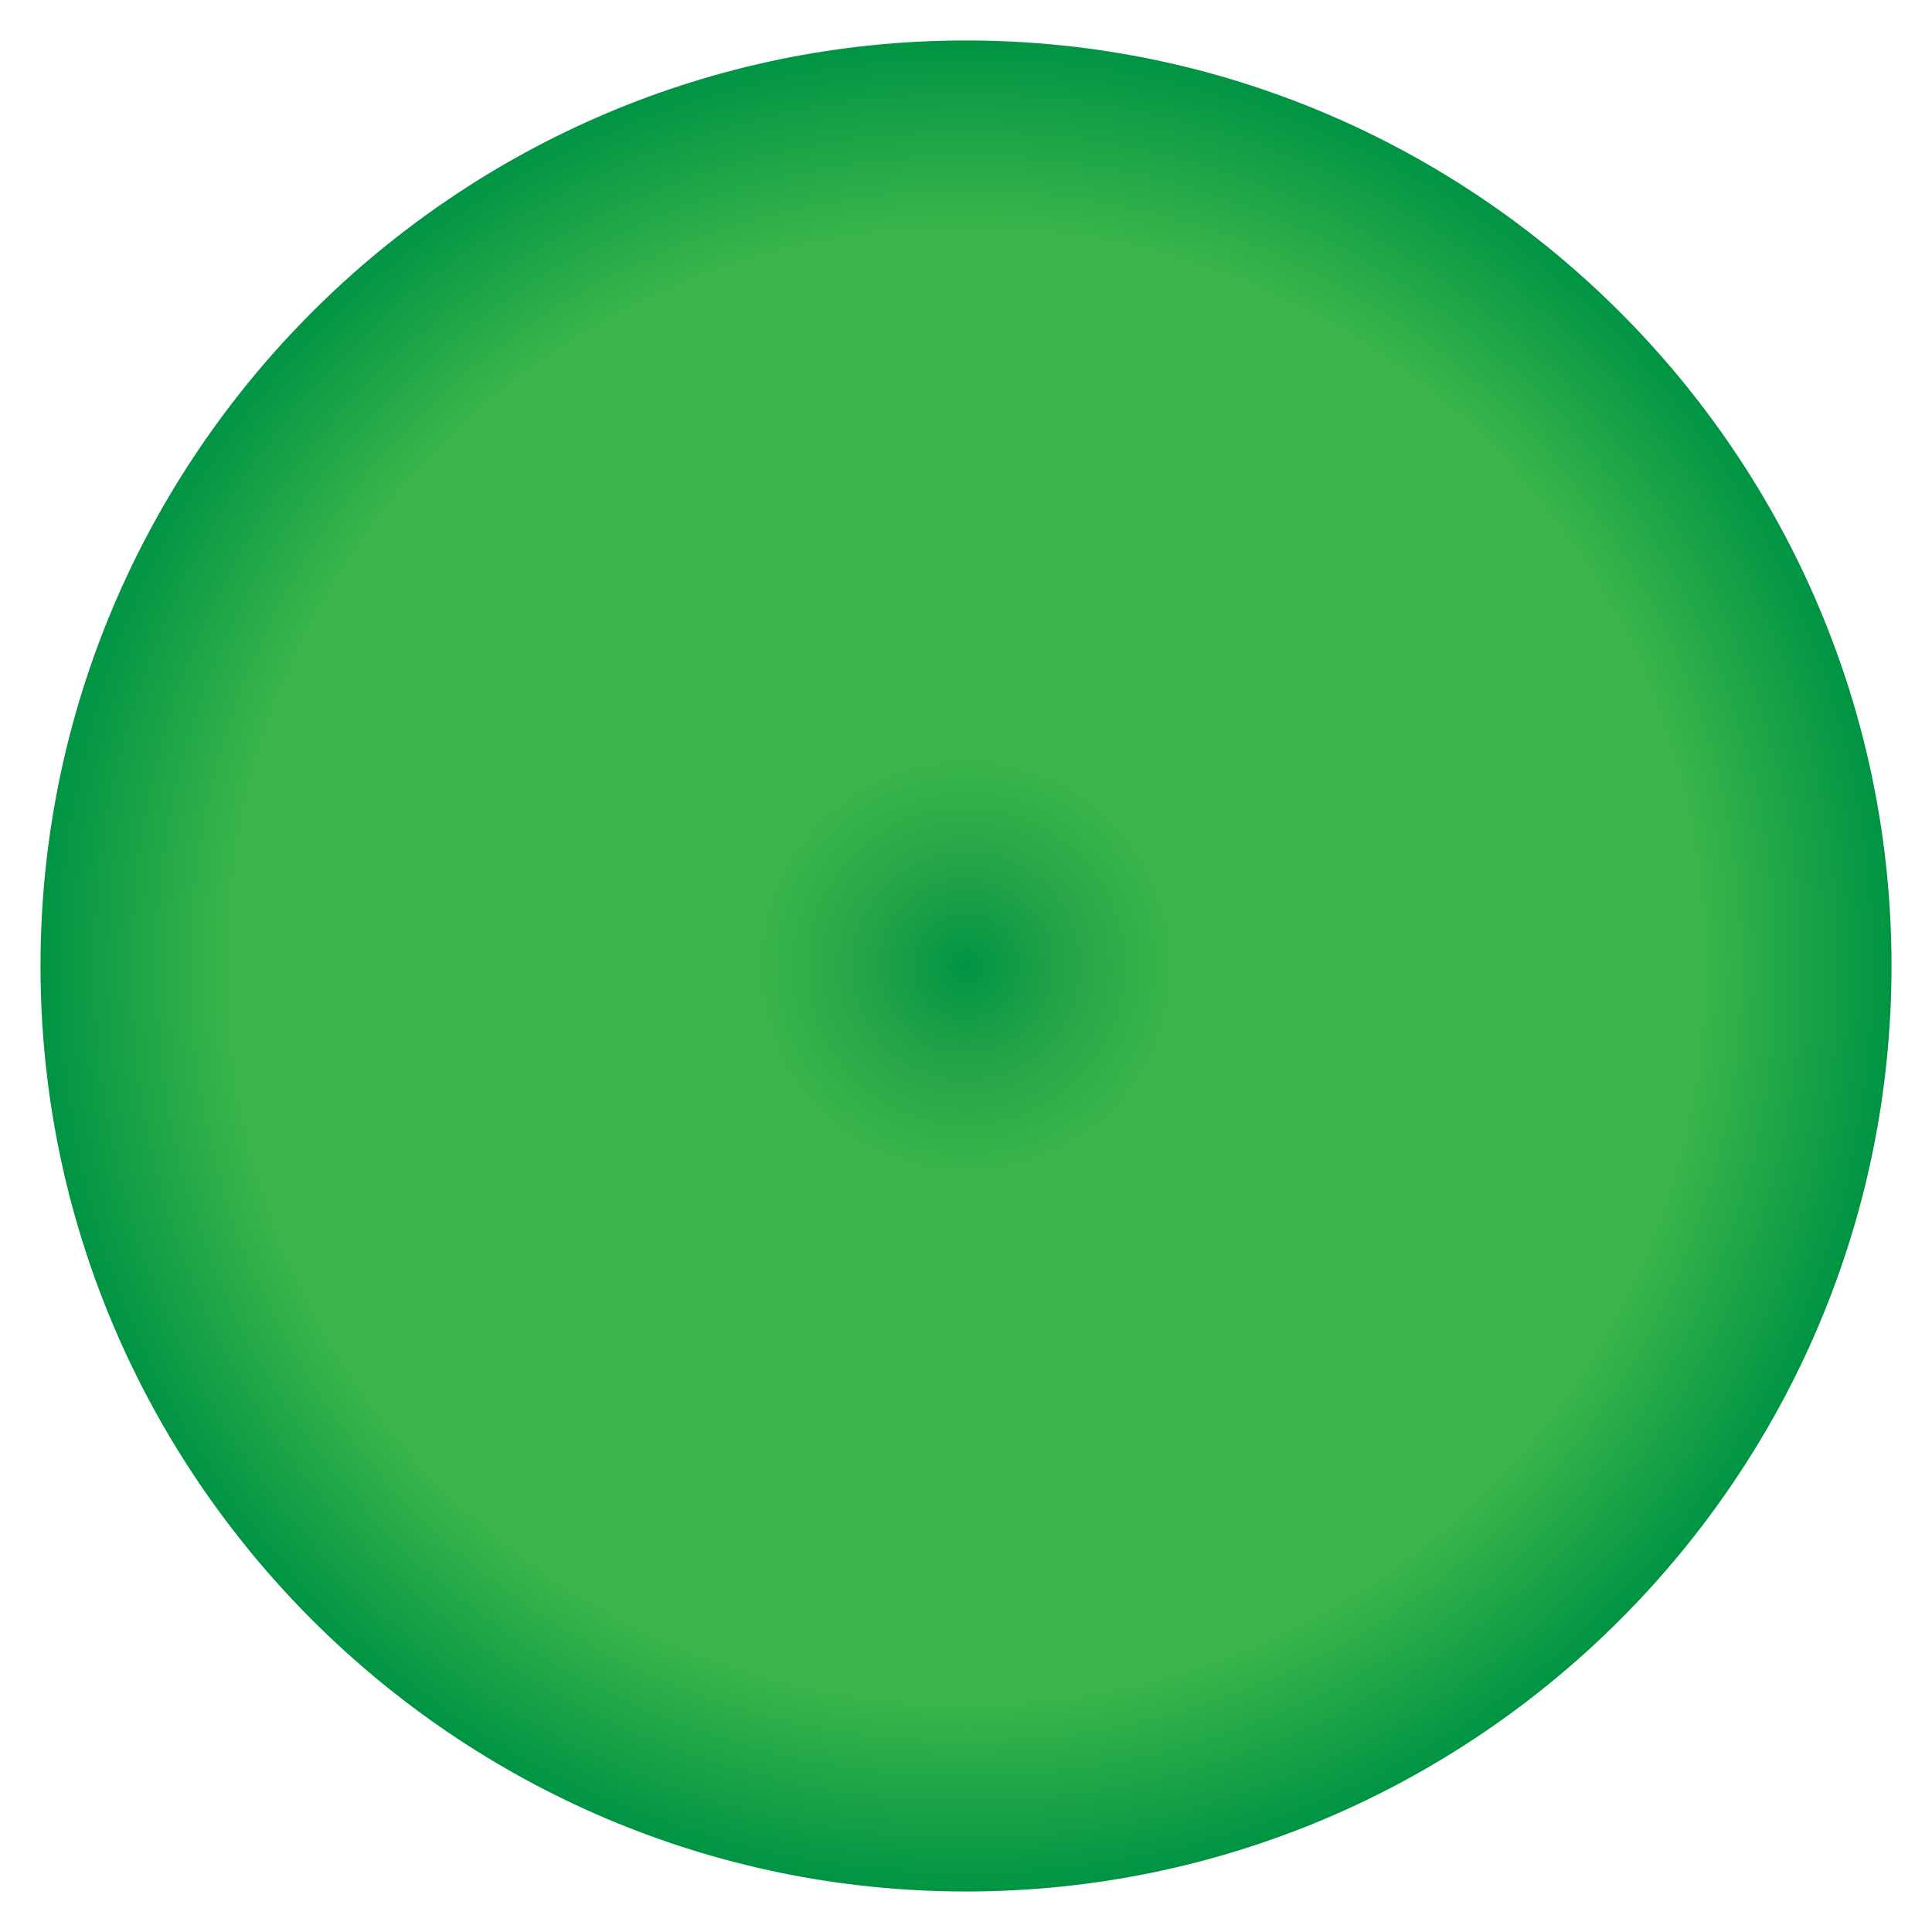 <svg version="1.2" baseProfile="tiny" id="EdgeSVG_2J4vS" x="0px" y="0px" width="87.001px" height="87.001px" viewBox="0 0 87.001 87.001" xmlns:xlink="http://www.w3.org/1999/xlink" xmlns="http://www.w3.org/2000/svg">
  <radialGradient id="SVGID_2_" cx="43.501" cy="43.499" r="41.677" gradientUnits="userSpaceOnUse">
    <stop offset="0" style="stop-color:#009444"/>
    <stop offset="0.101" style="stop-color:#22A347"/>
    <stop offset="0.223" style="stop-color:#39B54A"/>
    <stop offset="0.798" style="stop-color:#39B54A"/>
    <stop offset="1" style="stop-color:#009444"/>
  </radialGradient>
  <path fill-rule="evenodd" fill="url(#SVGID_2_)" d="M43.5,85.177c22.955,0,41.678-18.72,41.678-41.678&#xD;&#xA;&#x9;&#x9;c0-22.955-18.723-41.677-41.678-41.677c-22.955,0-41.676,18.722-41.676,41.677C1.824,66.457,20.545,85.177,43.5,85.177z"/>
</svg>